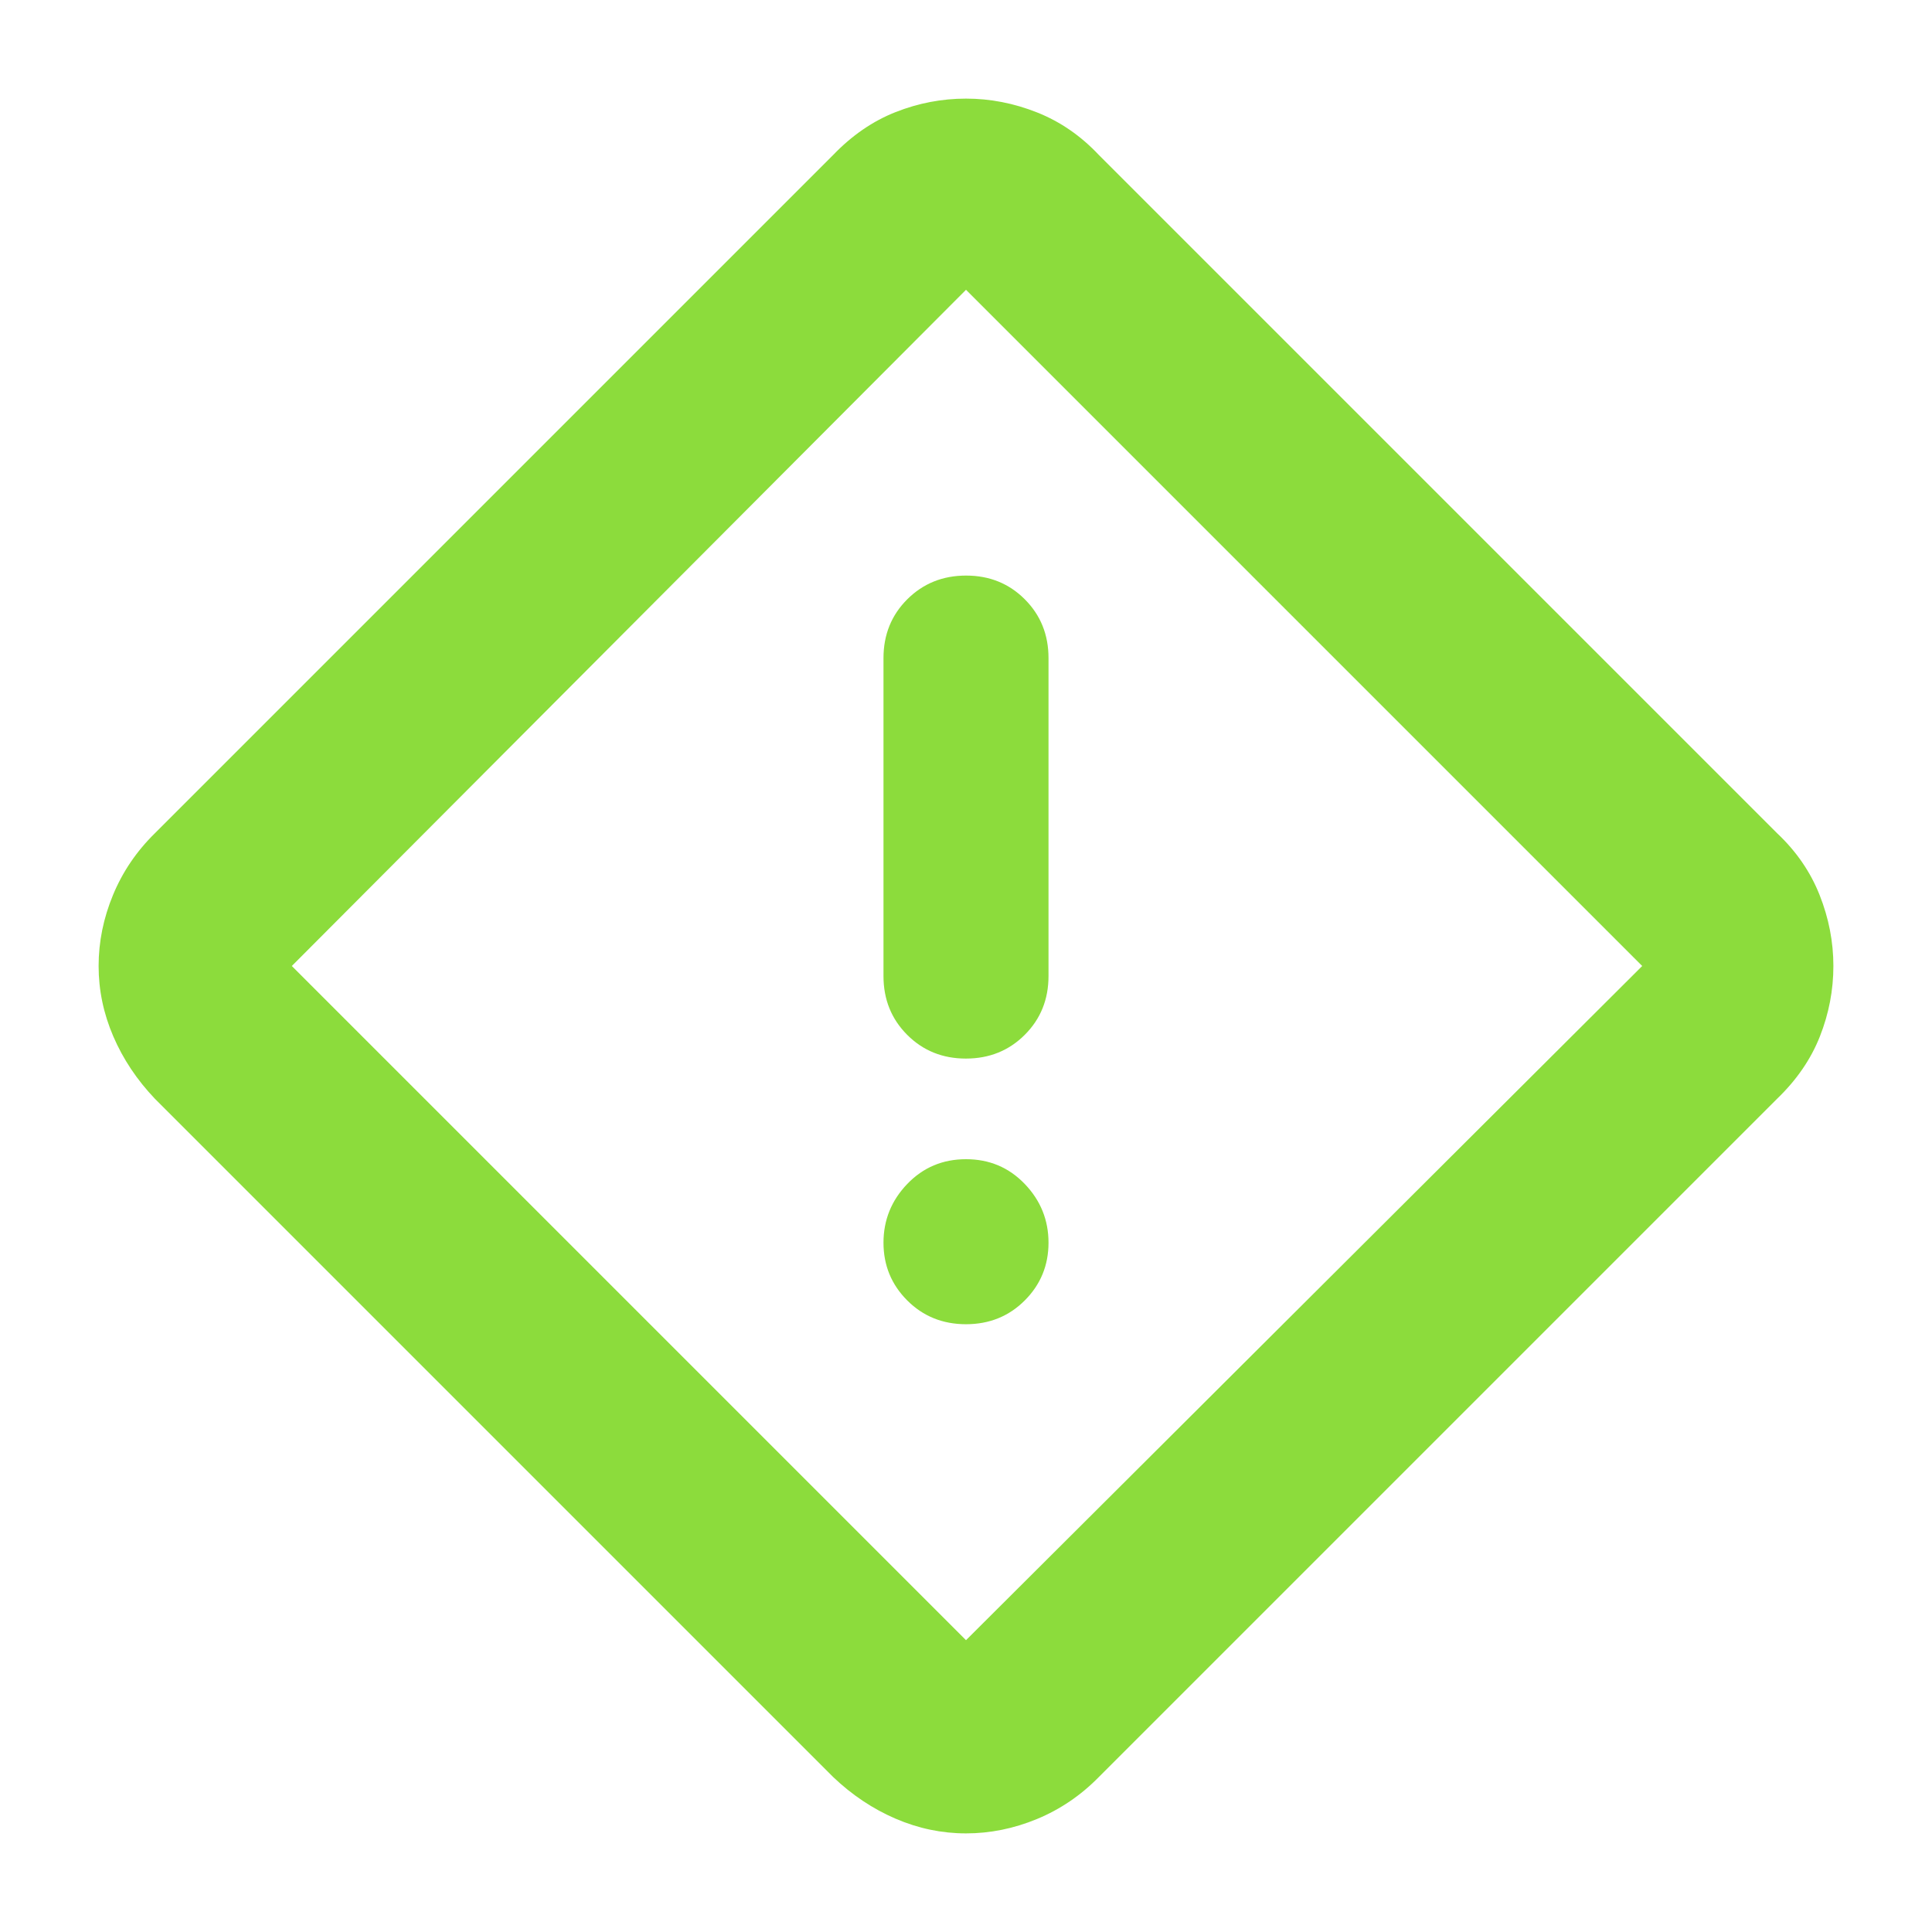 <svg xmlns="http://www.w3.org/2000/svg" height="48" viewBox="0 -960 960 960" width="48"><path fill="rgb(140, 220, 60)" d="M480-49q-18 0-34.98-7.3Q428.05-63.61 414-77L77-414q-13.39-14.05-20.7-31.02Q49-462 49-480q0-18 7.15-35.28T77-546l337-337q14.05-14.61 31.02-21.3Q462-911 480-911q18 0 35.28 6.85T546-883l337 337q14.3 13.44 21.15 30.72Q911-498 911-480t-6.7 34.98Q897.61-428.05 883-414L546-77q-13.44 13.7-30.72 20.85Q498-49 480-49Zm0-96 336-335-336-336-335 336 335 335Zm-.04-289q17.42 0 29.23-11.79Q521-457.58 521-475v-158q0-17.42-11.78-29.21Q497.45-674 480.04-674t-29.23 11.79Q439-650.42 439-633v158q0 17.42 11.78 29.21Q462.55-434 479.96-434Zm.04 132q17.38 0 29.19-11.81Q521-325.63 521-342.51t-11.81-29.19Q497.38-384 480-384q-17.37 0-29.19 12.3Q439-359.39 439-342.51q0 16.88 11.81 28.7Q462.63-302 480-302Zm0-178Z"/></svg>